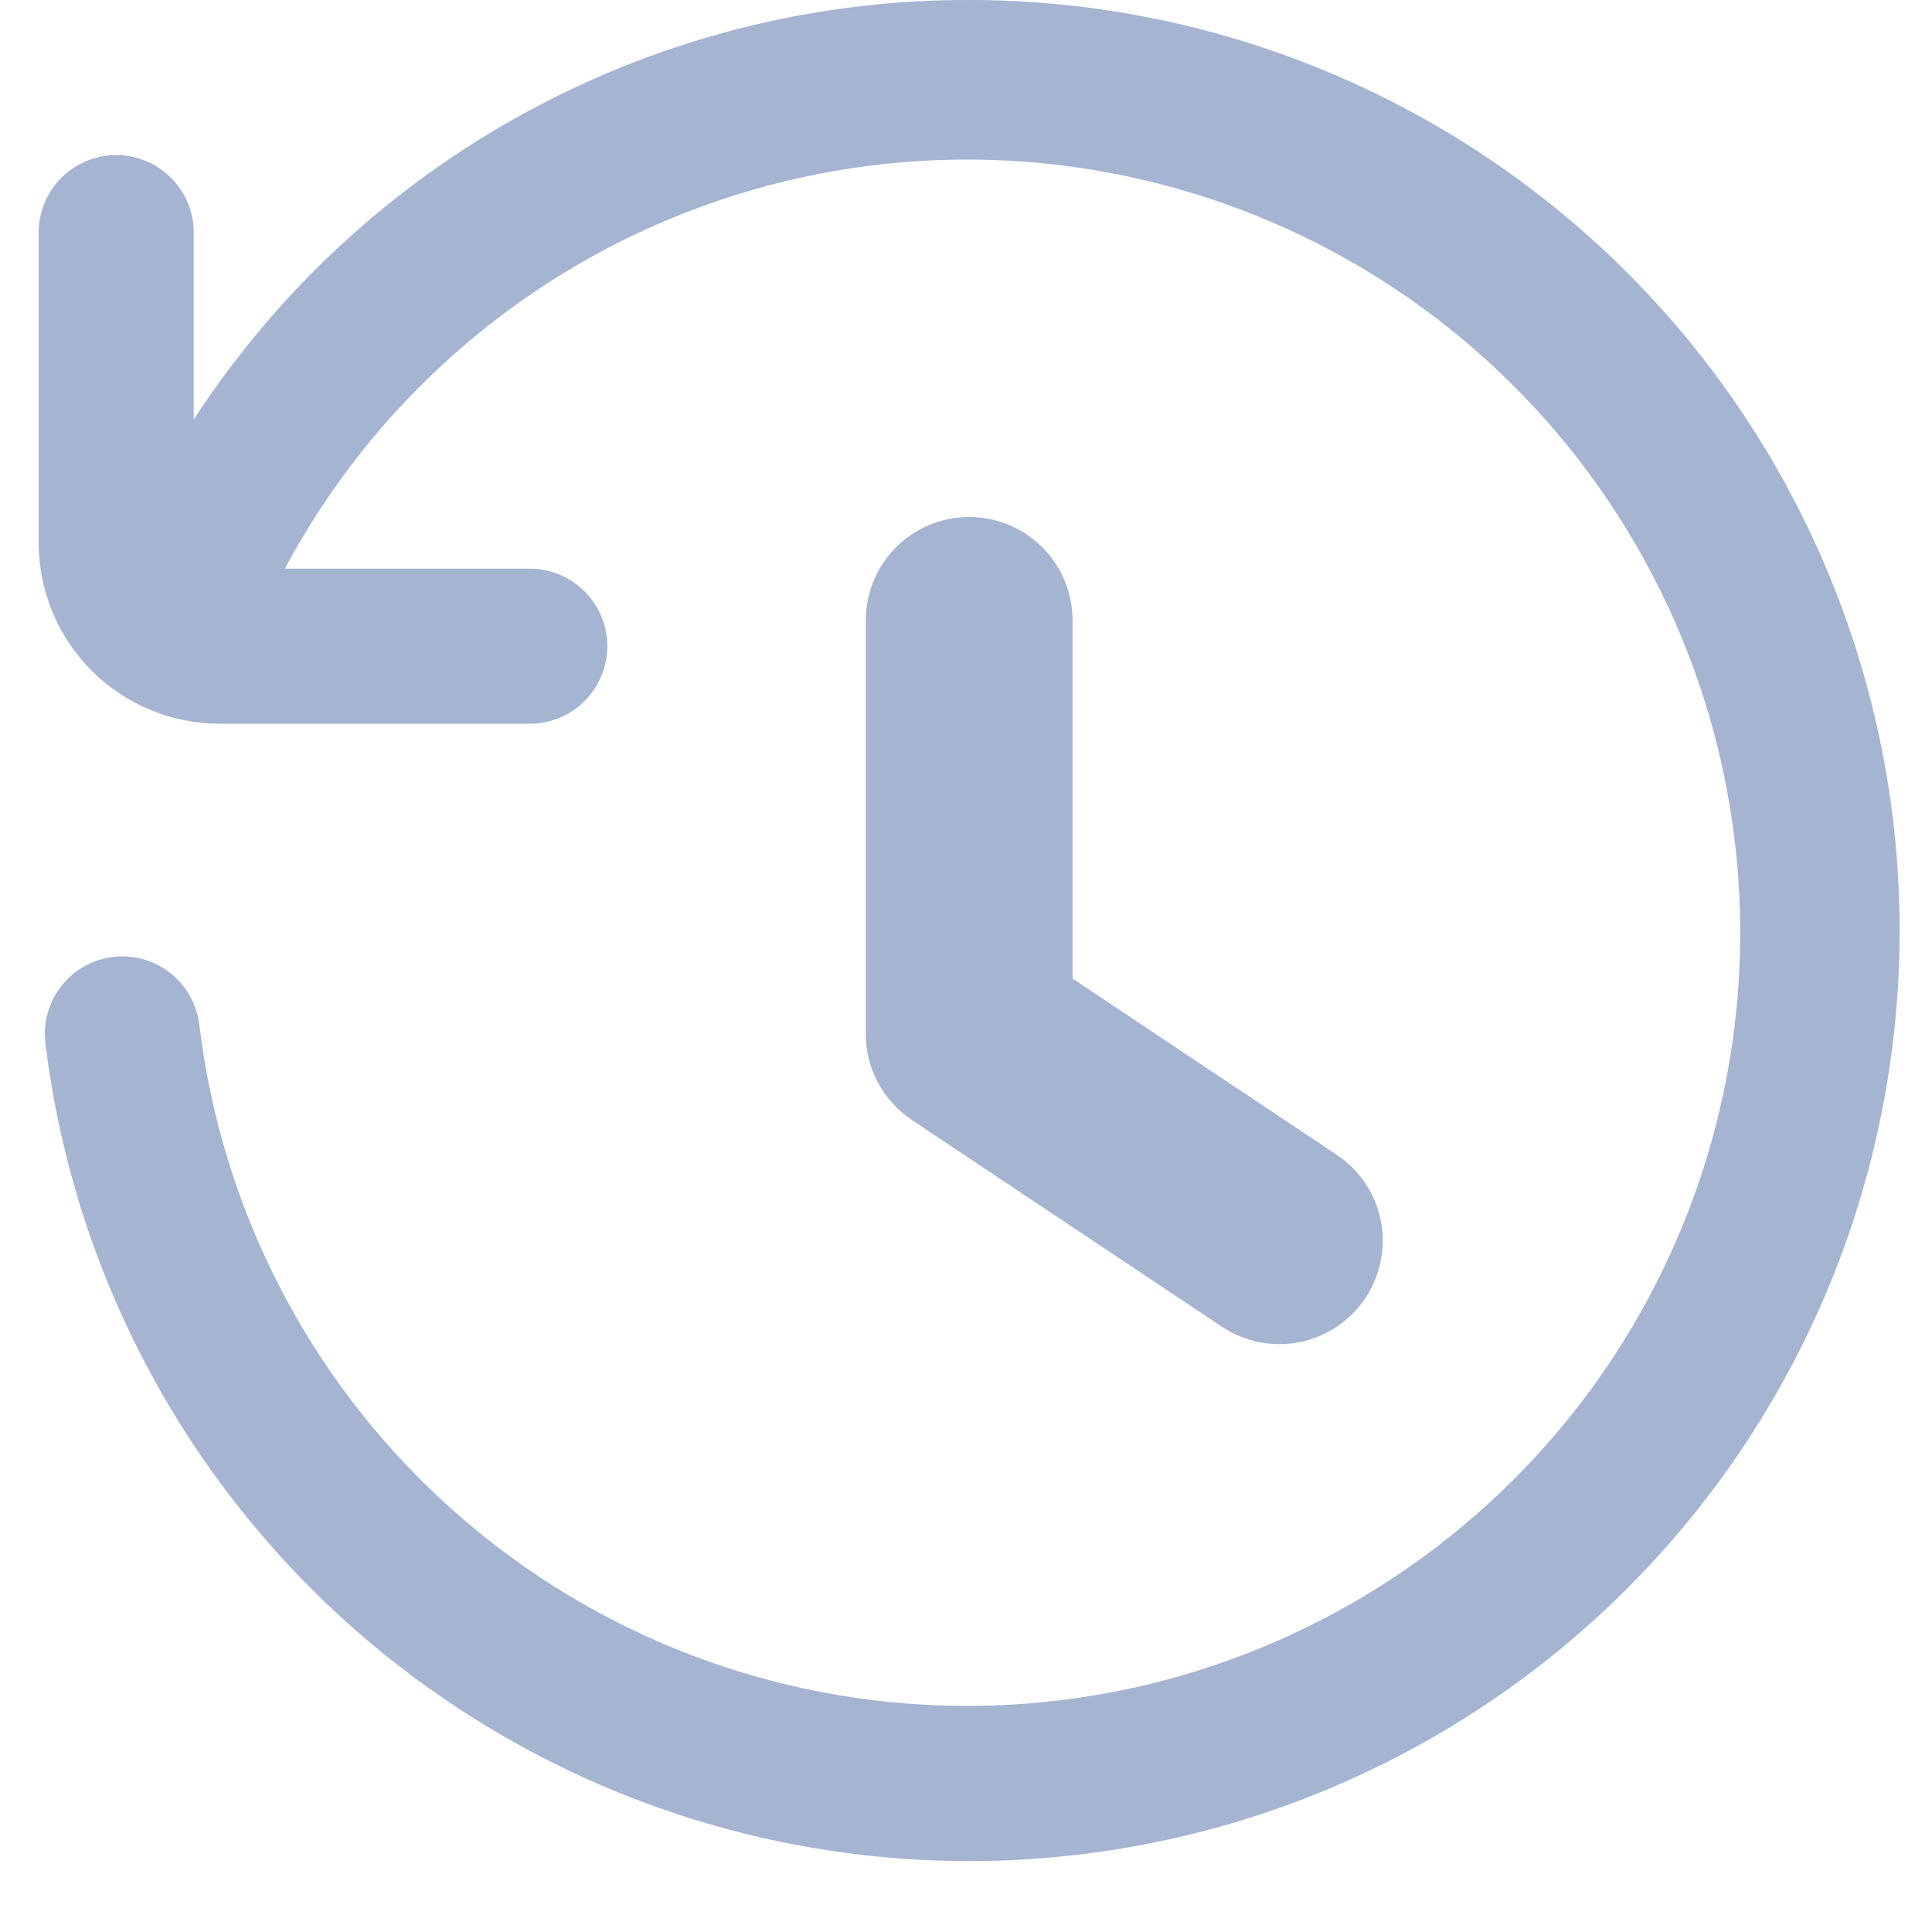 <svg width="25" height="25" viewBox="0 0 25 25" fill="none" xmlns="http://www.w3.org/2000/svg">
<g id="Group 321">
<g id="Group 320">
<path id="Path 1045" fill-rule="evenodd" clip-rule="evenodd" d="M17.667 16.797C17.864 16.502 17.936 16.141 17.867 15.793C17.797 15.444 17.592 15.139 17.296 14.942L13.879 12.663V8.028C13.879 7.55 13.624 7.108 13.21 6.869C12.796 6.63 12.286 6.63 11.872 6.869C11.458 7.108 11.203 7.55 11.203 8.028V13.379C11.203 13.827 11.427 14.244 11.799 14.492L15.812 17.168C16.108 17.365 16.469 17.436 16.817 17.367C17.165 17.297 17.471 17.092 17.668 16.797L17.667 16.797Z" fill="#A4B4D1"/>
<path id="Path 1046" fill-rule="evenodd" clip-rule="evenodd" d="M12.541 0C10.548 -0.004 8.586 0.49 6.833 1.439C5.08 2.387 3.593 3.759 2.507 5.429V3.01C2.507 2.652 2.316 2.321 2.005 2.141C1.695 1.962 1.312 1.962 1.002 2.141C0.691 2.321 0.5 2.652 0.5 3.01V7.024C0.501 7.645 0.748 8.24 1.186 8.679C1.625 9.118 2.221 9.364 2.841 9.365H6.855C7.213 9.365 7.545 9.174 7.724 8.863C7.903 8.553 7.903 8.17 7.724 7.86C7.545 7.55 7.213 7.358 6.855 7.358H3.686C4.812 5.25 6.655 3.613 8.883 2.746C11.11 1.879 13.575 1.838 15.83 2.63C18.085 3.422 19.982 4.996 21.178 7.067C22.373 9.137 22.788 11.566 22.347 13.915C21.906 16.265 20.638 18.379 18.773 19.874C16.909 21.37 14.57 22.148 12.181 22.069C9.792 21.99 7.51 21.058 5.749 19.441C3.987 17.825 2.863 15.632 2.579 13.258C2.536 12.902 2.306 12.597 1.977 12.456C1.647 12.316 1.268 12.361 0.981 12.576C0.695 12.791 0.545 13.143 0.588 13.499C0.964 16.585 2.52 19.406 4.929 21.371C7.338 23.337 10.414 24.294 13.513 24.043C16.612 23.792 19.494 22.352 21.555 20.024C23.616 17.696 24.697 14.661 24.571 11.555C24.446 8.448 23.123 5.51 20.881 3.357C18.638 1.203 15.65 0 12.54 0L12.541 0Z" fill="#A4B4D1"/>
</g>
</g>
</svg>
